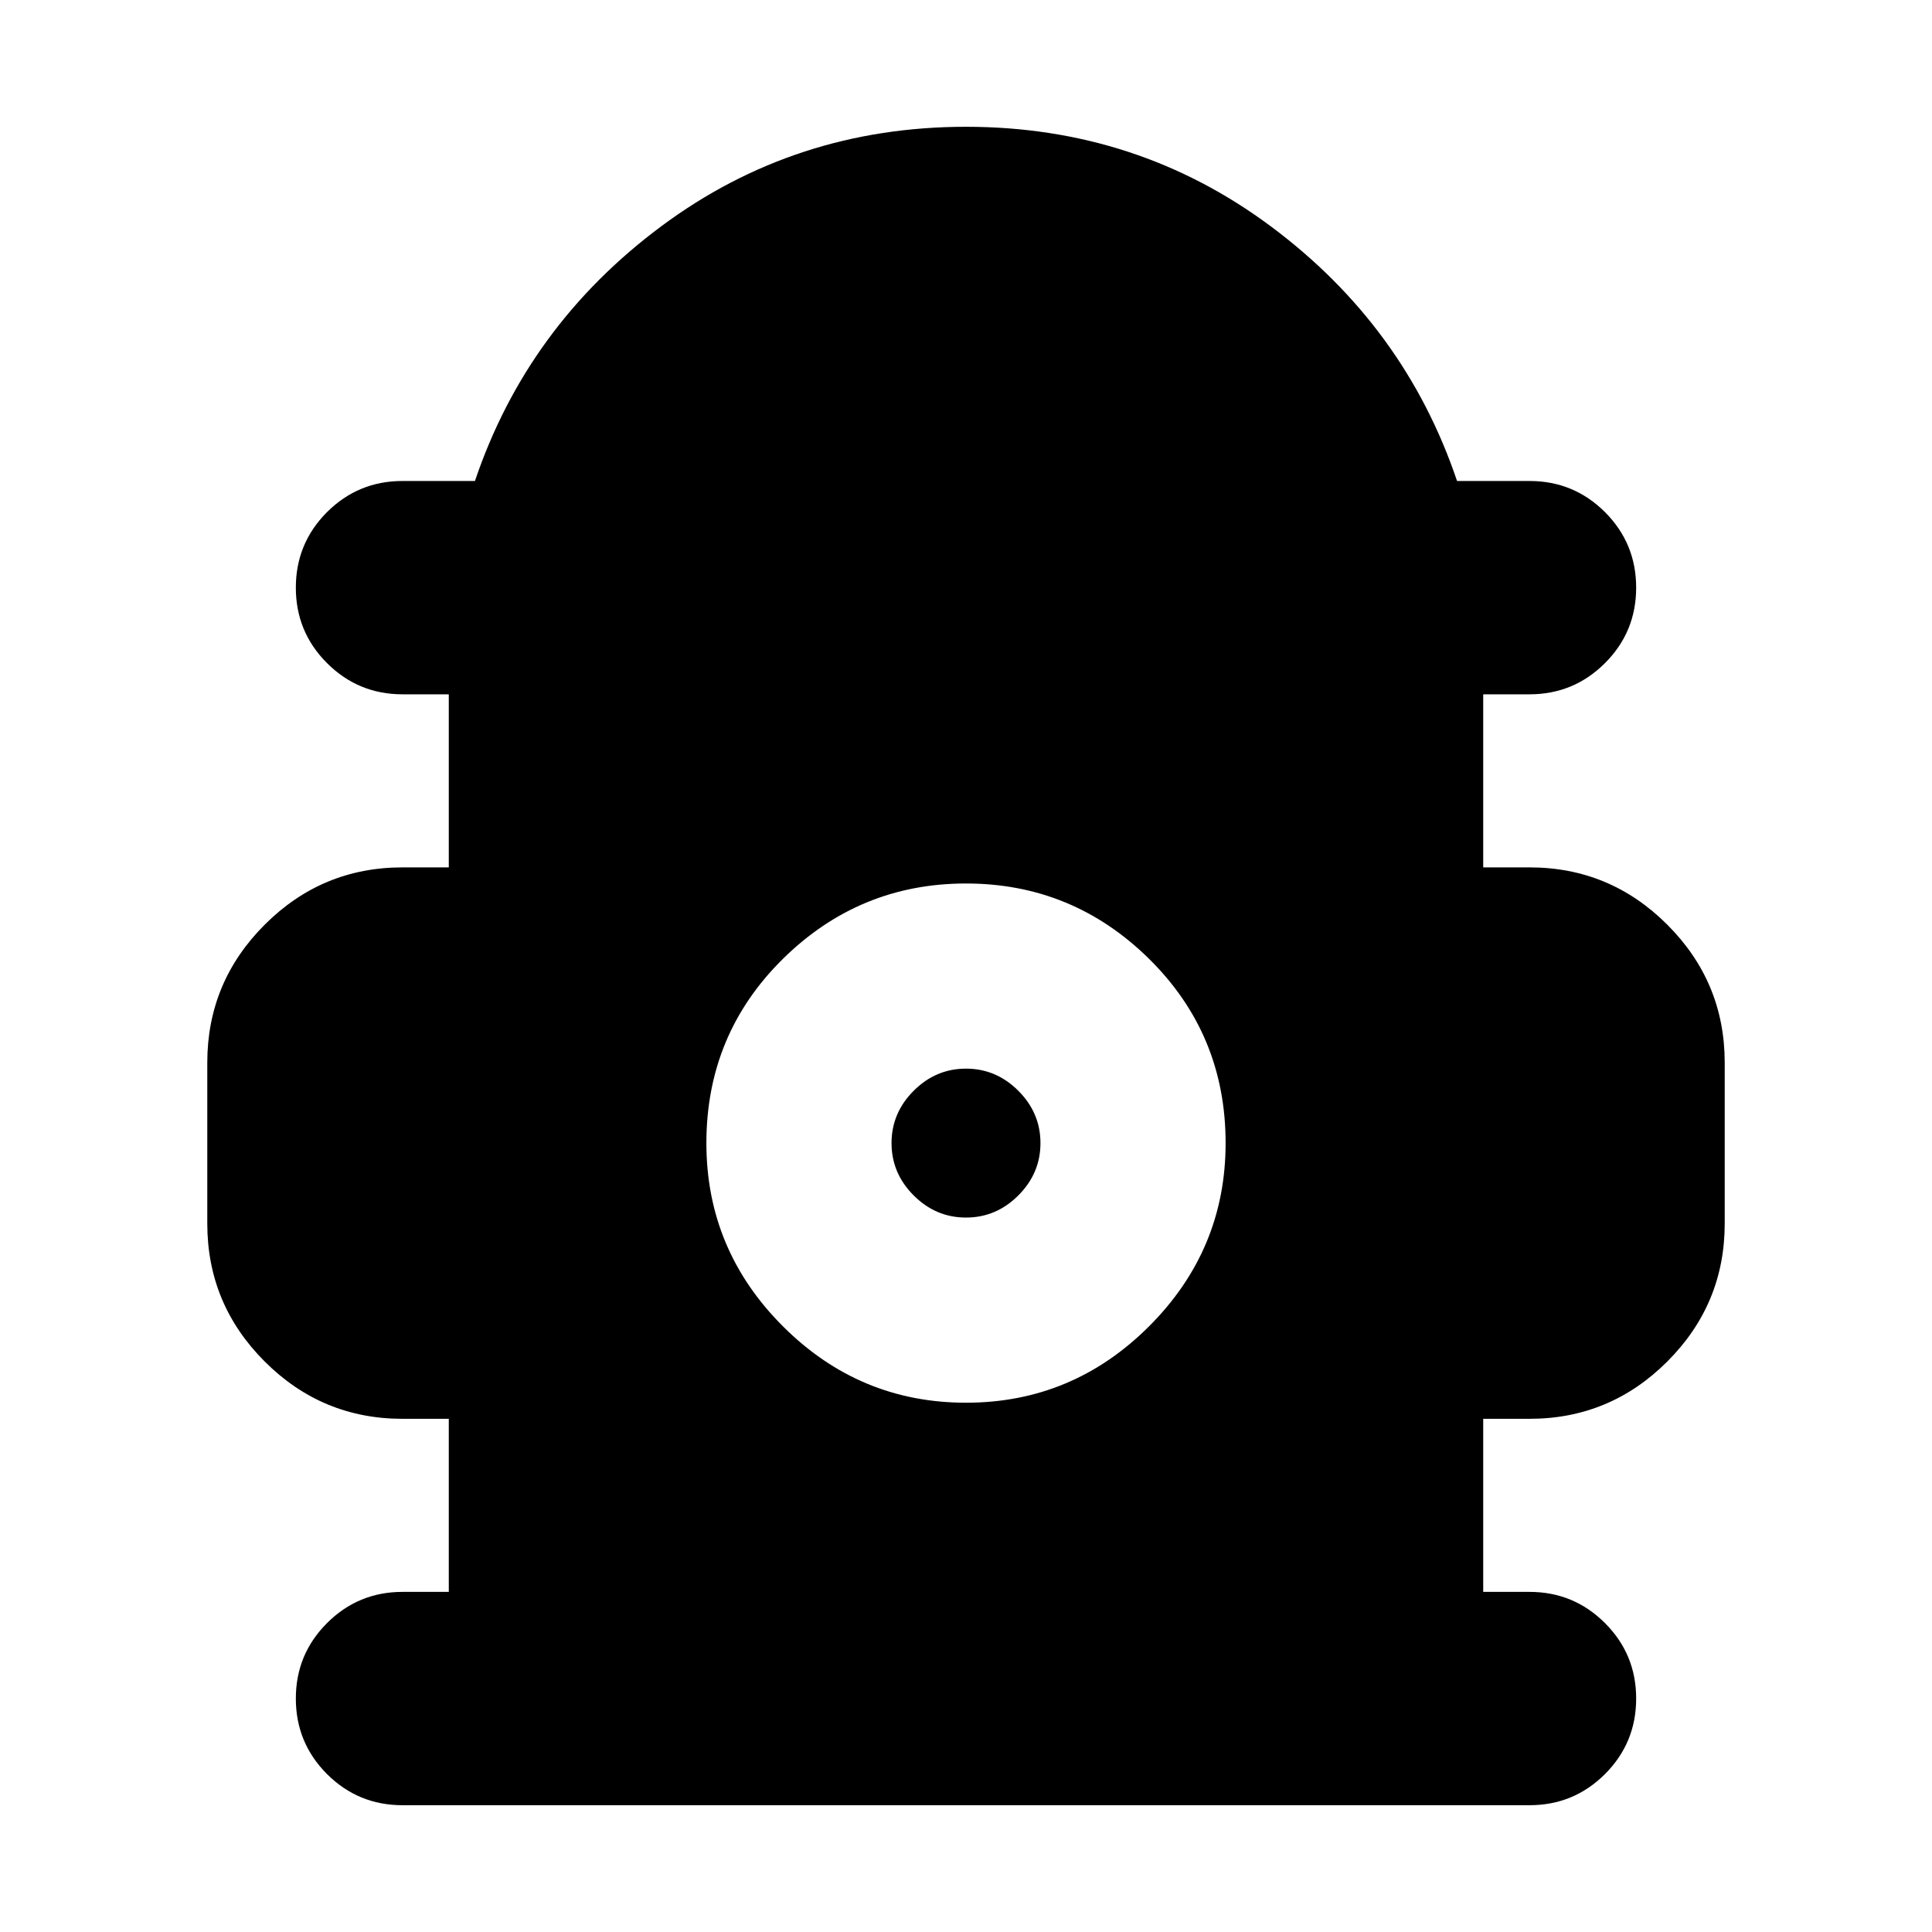 <svg xmlns="http://www.w3.org/2000/svg" height="24" width="24"><path d="M5 22.425Q4.45 22.425 4.062 22.038Q3.675 21.65 3.675 21.1Q3.675 20.55 4.062 20.163Q4.45 19.775 5 19.775H5.575V17.625H5Q4 17.625 3.288 16.913Q2.575 16.2 2.575 15.2V13.2Q2.575 12.2 3.288 11.487Q4 10.775 5 10.775H5.575V8.625H5Q4.45 8.625 4.062 8.237Q3.675 7.85 3.675 7.3Q3.675 6.75 4.062 6.362Q4.45 5.975 5 5.975H5.9Q6.55 4.05 8.213 2.812Q9.875 1.575 12 1.575Q14.125 1.575 15.787 2.812Q17.45 4.05 18.1 5.975H19Q19.55 5.975 19.938 6.362Q20.325 6.75 20.325 7.3Q20.325 7.85 19.938 8.237Q19.55 8.625 19 8.625H18.425V10.775H19Q20 10.775 20.712 11.487Q21.425 12.2 21.425 13.2V15.2Q21.425 16.2 20.712 16.913Q20 17.625 19 17.625H18.425V19.775H19Q19.55 19.775 19.938 20.163Q20.325 20.55 20.325 21.1Q20.325 21.65 19.938 22.038Q19.55 22.425 19 22.425ZM12 17.425Q13.325 17.425 14.275 16.475Q15.225 15.525 15.225 14.2Q15.225 12.85 14.275 11.912Q13.325 10.975 12 10.975Q10.675 10.975 9.725 11.912Q8.775 12.85 8.775 14.2Q8.775 15.525 9.725 16.475Q10.675 17.425 12 17.425ZM12 15.125Q11.625 15.125 11.35 14.85Q11.075 14.575 11.075 14.2Q11.075 13.825 11.35 13.55Q11.625 13.275 12 13.275Q12.375 13.275 12.65 13.55Q12.925 13.825 12.925 14.2Q12.925 14.575 12.65 14.85Q12.375 15.125 12 15.125Z"/></svg>